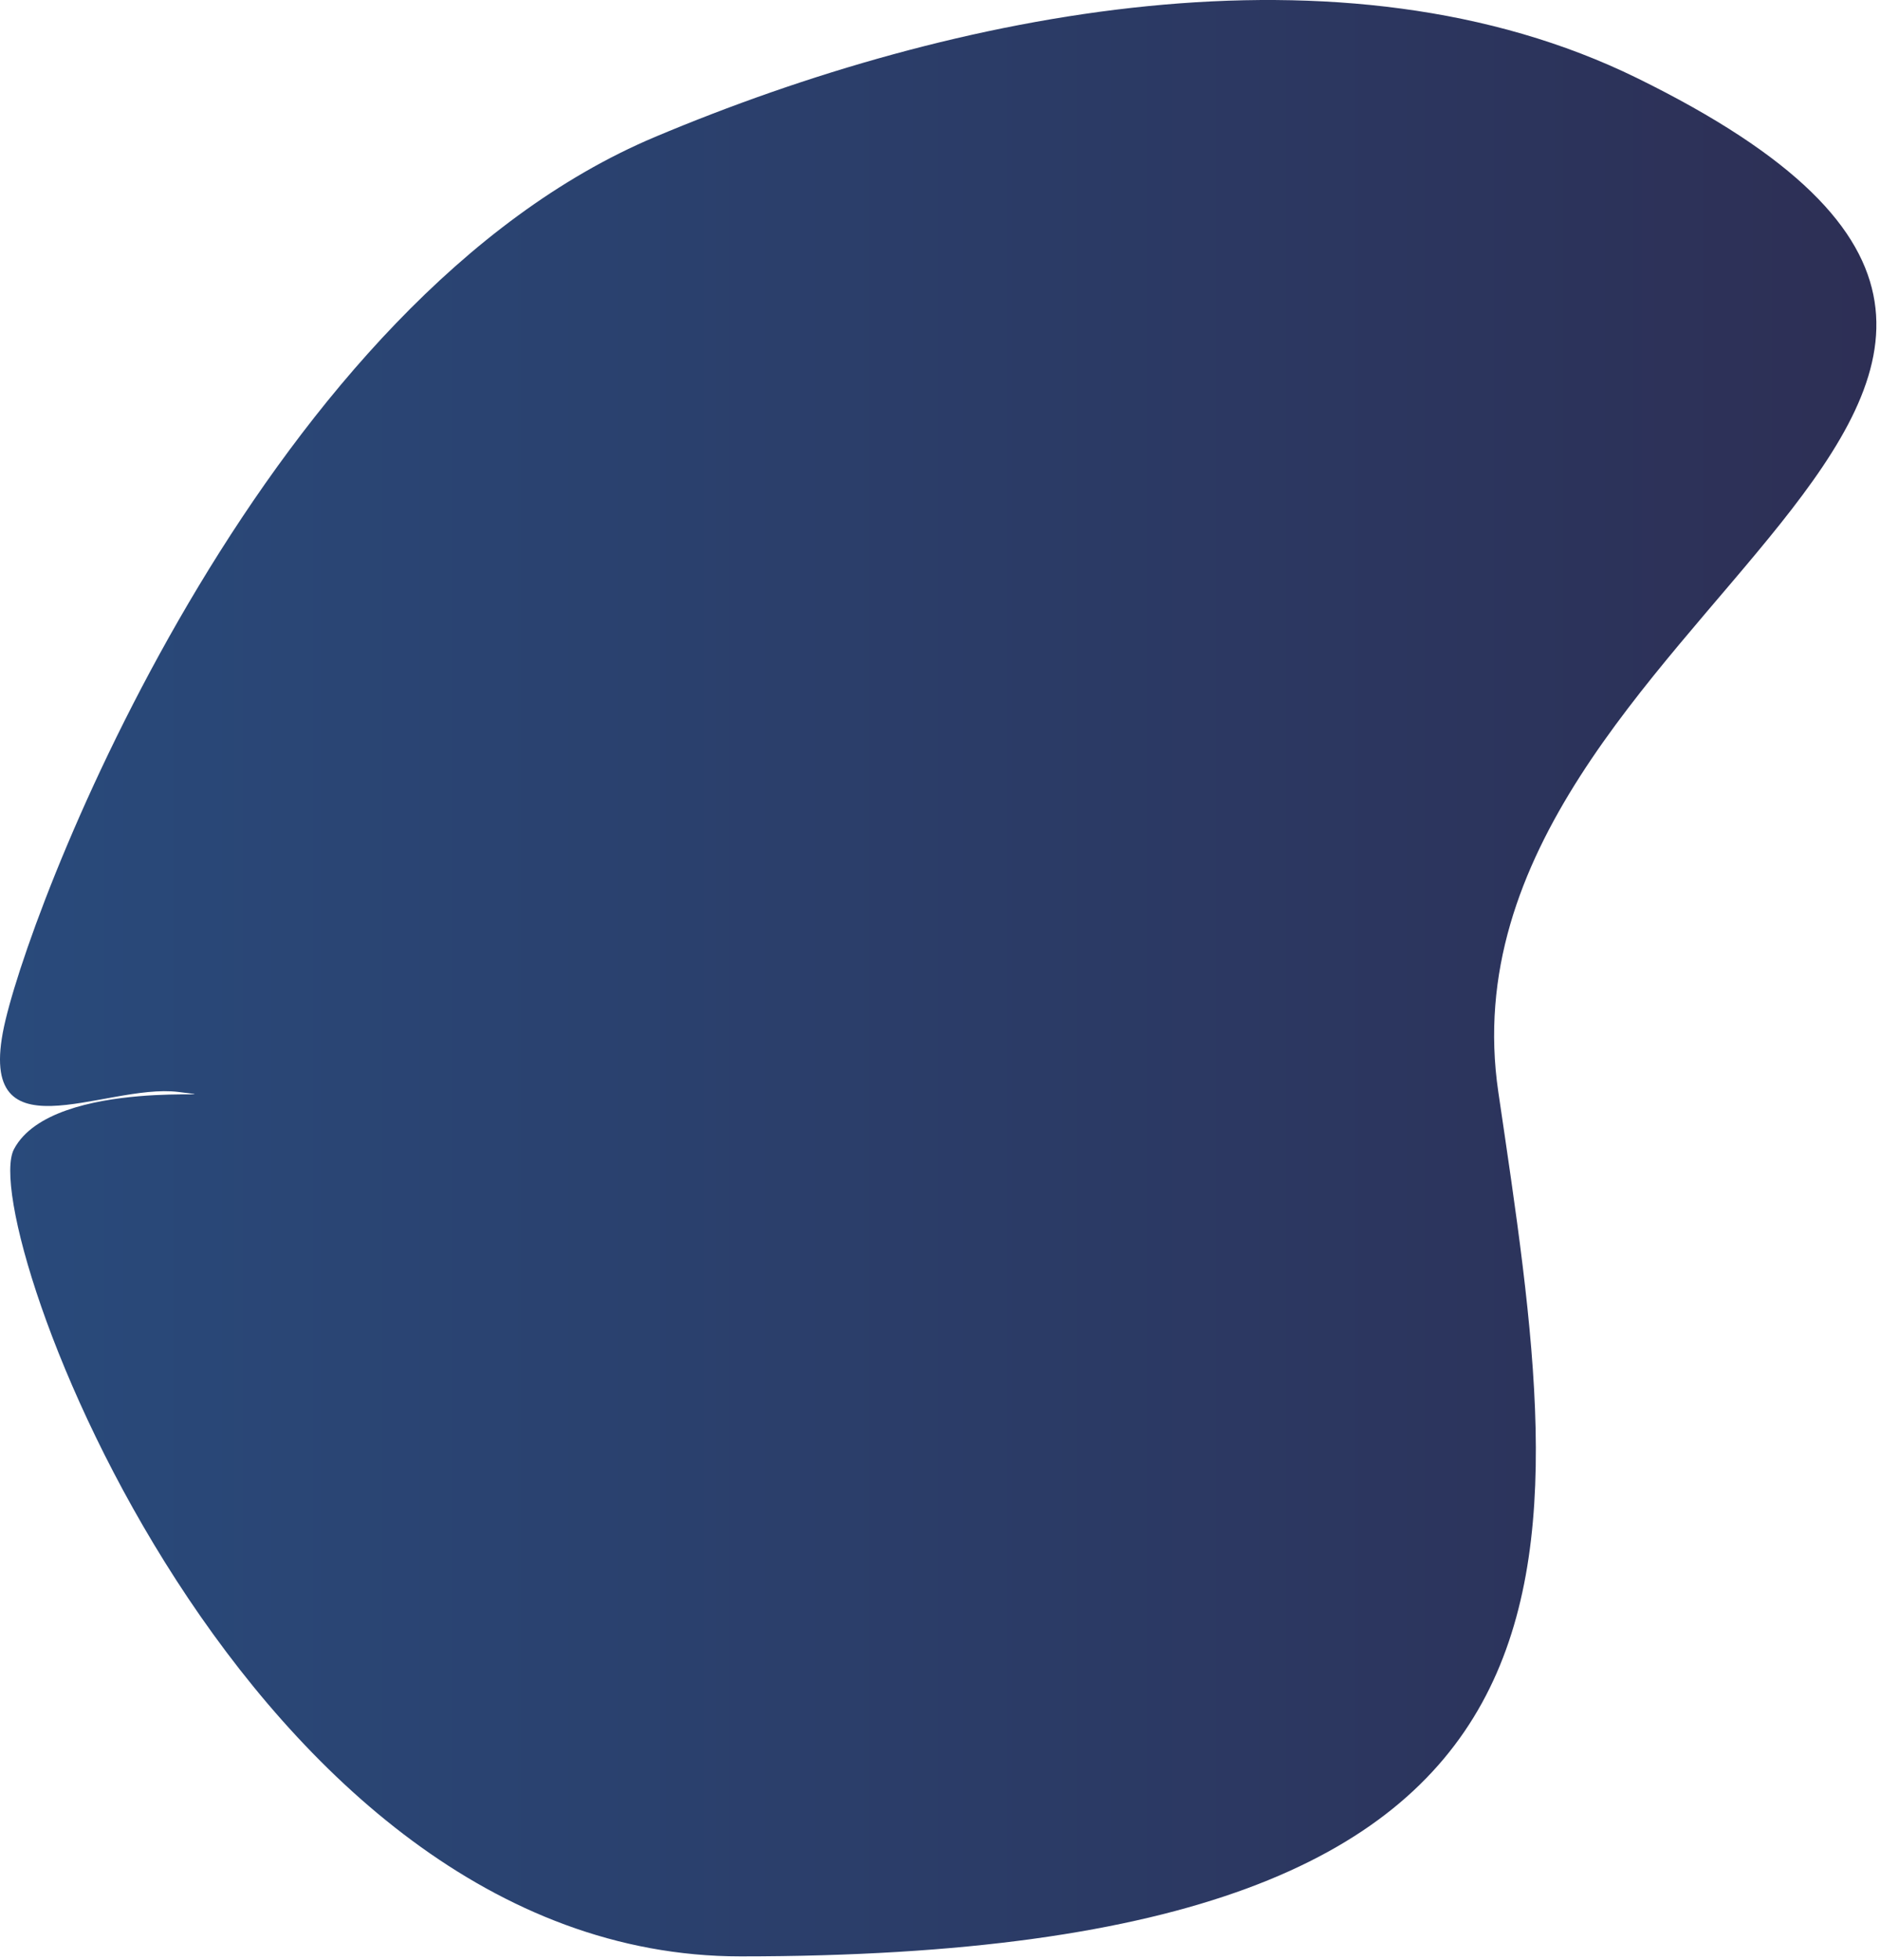 <svg width="495" height="516" viewBox="0 0 495 516" fill="none" xmlns="http://www.w3.org/2000/svg">
<path d="M394.5 287.464C413 413.037 431 515.037 195 515.037C64.313 515.037 -6.599 322.037 3.677 302.537C13.952 283.037 66.452 289.891 46.952 287.464C27.452 285.037 -7.548 306.037 1.452 268.537C10.452 231.037 71.16 78.695 172.5 36.037C251.194 2.911 353.548 -17.463 431 20.537C599 102.962 376 161.891 394.5 287.464Z" fill="url(#paint0_linear_2_25)"/>
<defs>
<linearGradient id="paint0_linear_2_25" x1="0" y1="258" x2="494" y2="258" gradientUnits="userSpaceOnUse">
<stop stop-color="#294A7B"/>
<stop offset="1" stop-color="#2D2F55"/>
</linearGradient>
</defs>
</svg>
